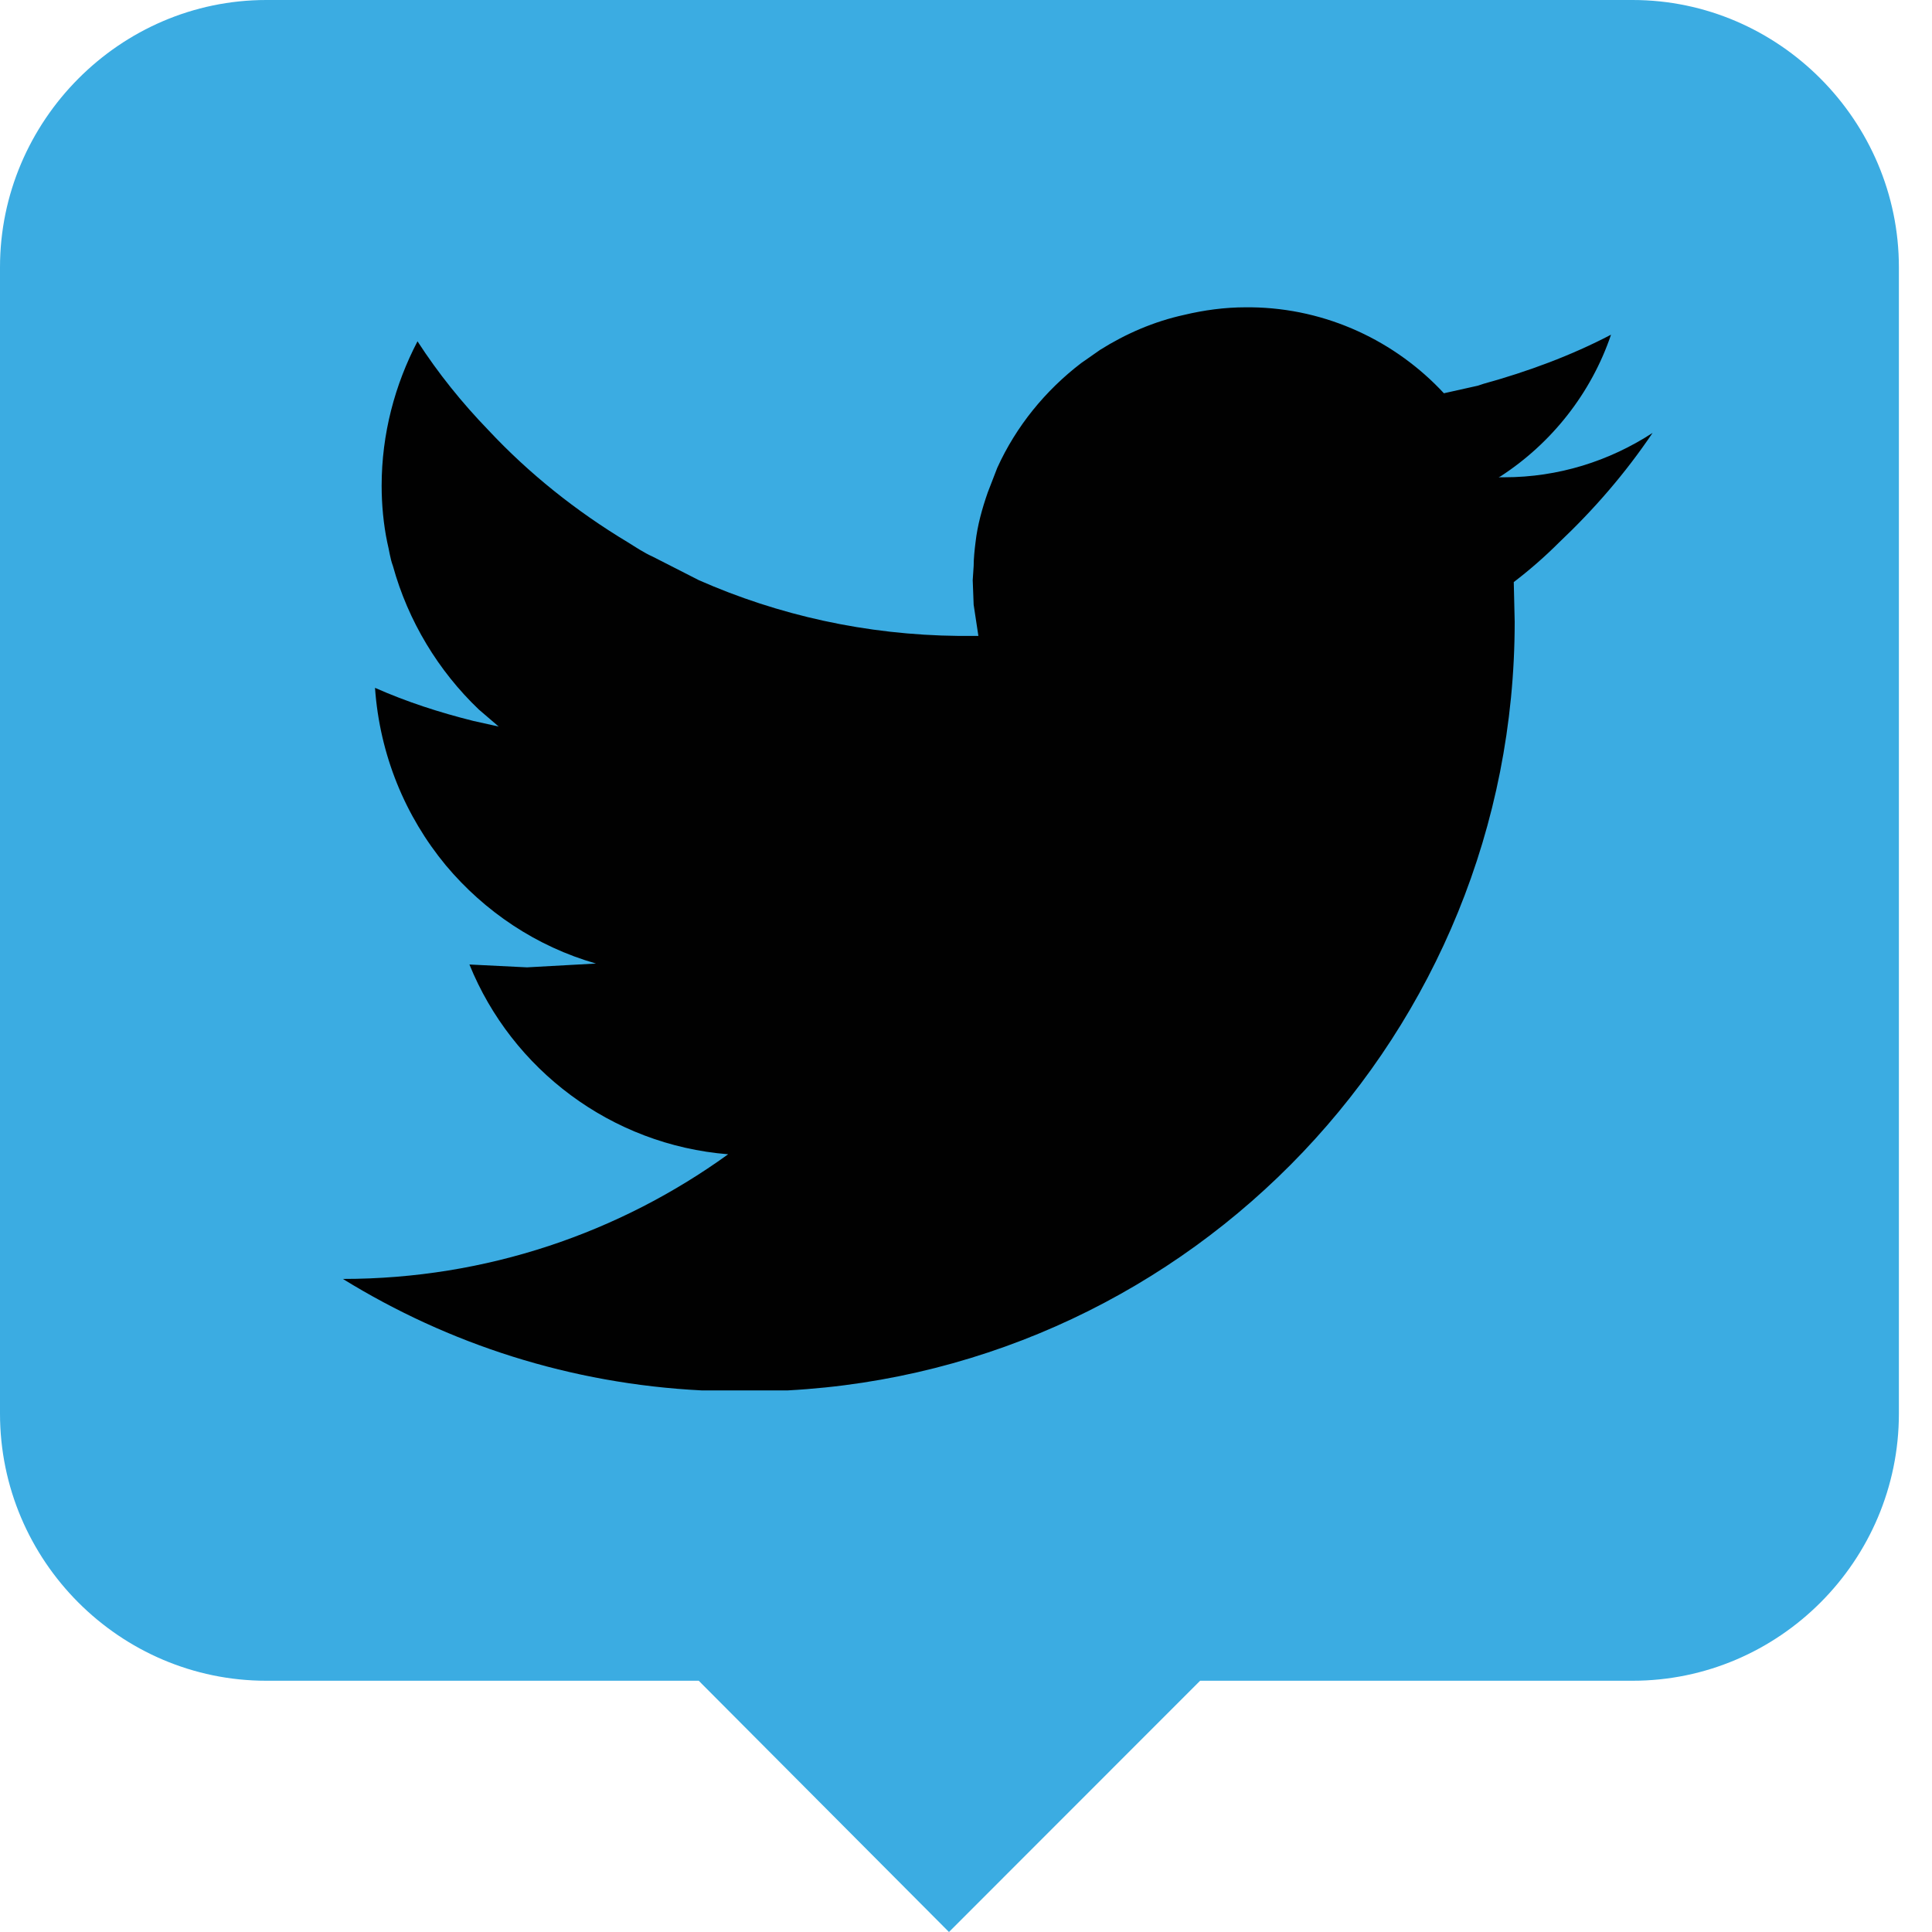 <svg height="80" viewBox="0 0 80 80" width="80" xmlns="http://www.w3.org/2000/svg"><g fill="none" fill-rule="evenodd"><path d="m39.295 80 10.399-10.404h17.908c6.061 0 11.027-4.964 11.027-11.063v-47.467c0-6.06-4.966-11.066-11.027-11.066h-56.576c-6.061 0-11.026 5.006-11.026 11.066v47.467c0 6.1 4.965 11.063 11.026 11.063h17.907z" fill="#3bace2"/><path d="m41.295 19.371c.781-1.72 1.993-3.205 3.478-4.339l.783-.547c1.056-.664 2.228-1.174 3.48-1.447.819-.196 1.68-.313 2.54-.313h.158.08c3.127.04 5.98 1.408 7.975 3.559l1.407-.314.235-.078c1.838-.507 3.634-1.173 5.278-2.033-.821 2.425-2.463 4.496-4.576 5.866l-.078.038h.078.159c2.228 0 4.338-.665 6.138-1.837-1.135 1.681-2.425 3.166-3.871 4.535-.587.587-1.212 1.133-1.877 1.642l.038 1.643c0 17.008-13.332 30.926-30.106 31.828h-3.558c-5.435-.275-10.479-1.917-14.858-4.616 5.944 0 11.456-1.915 15.953-5.162-4.848-.389-8.954-3.515-10.713-7.858l2.385.118 2.855-.158c-2.463-.703-4.613-2.15-6.217-4.066-1.682-2.032-2.737-4.573-2.933-7.35 1.33.587 2.659 1.016 4.067 1.369l1.055.234-.821-.704c-1.681-1.602-2.933-3.674-3.558-5.943-.118-.312-.156-.664-.235-.977-.156-.744-.233-1.565-.233-2.346 0-2.15.547-4.184 1.485-5.982.86 1.329 1.838 2.542 2.932 3.675 1.681 1.798 3.637 3.362 5.787 4.653.313.195.665.43 1.017.587l1.916.977c3.284 1.447 6.921 2.268 10.752 2.307h.313.469.039l-.196-1.291-.039-1.017.039-.587c0-.312.038-.664.077-.977.079-.705.275-1.407.508-2.073z" fill="#010101"/></g></svg>